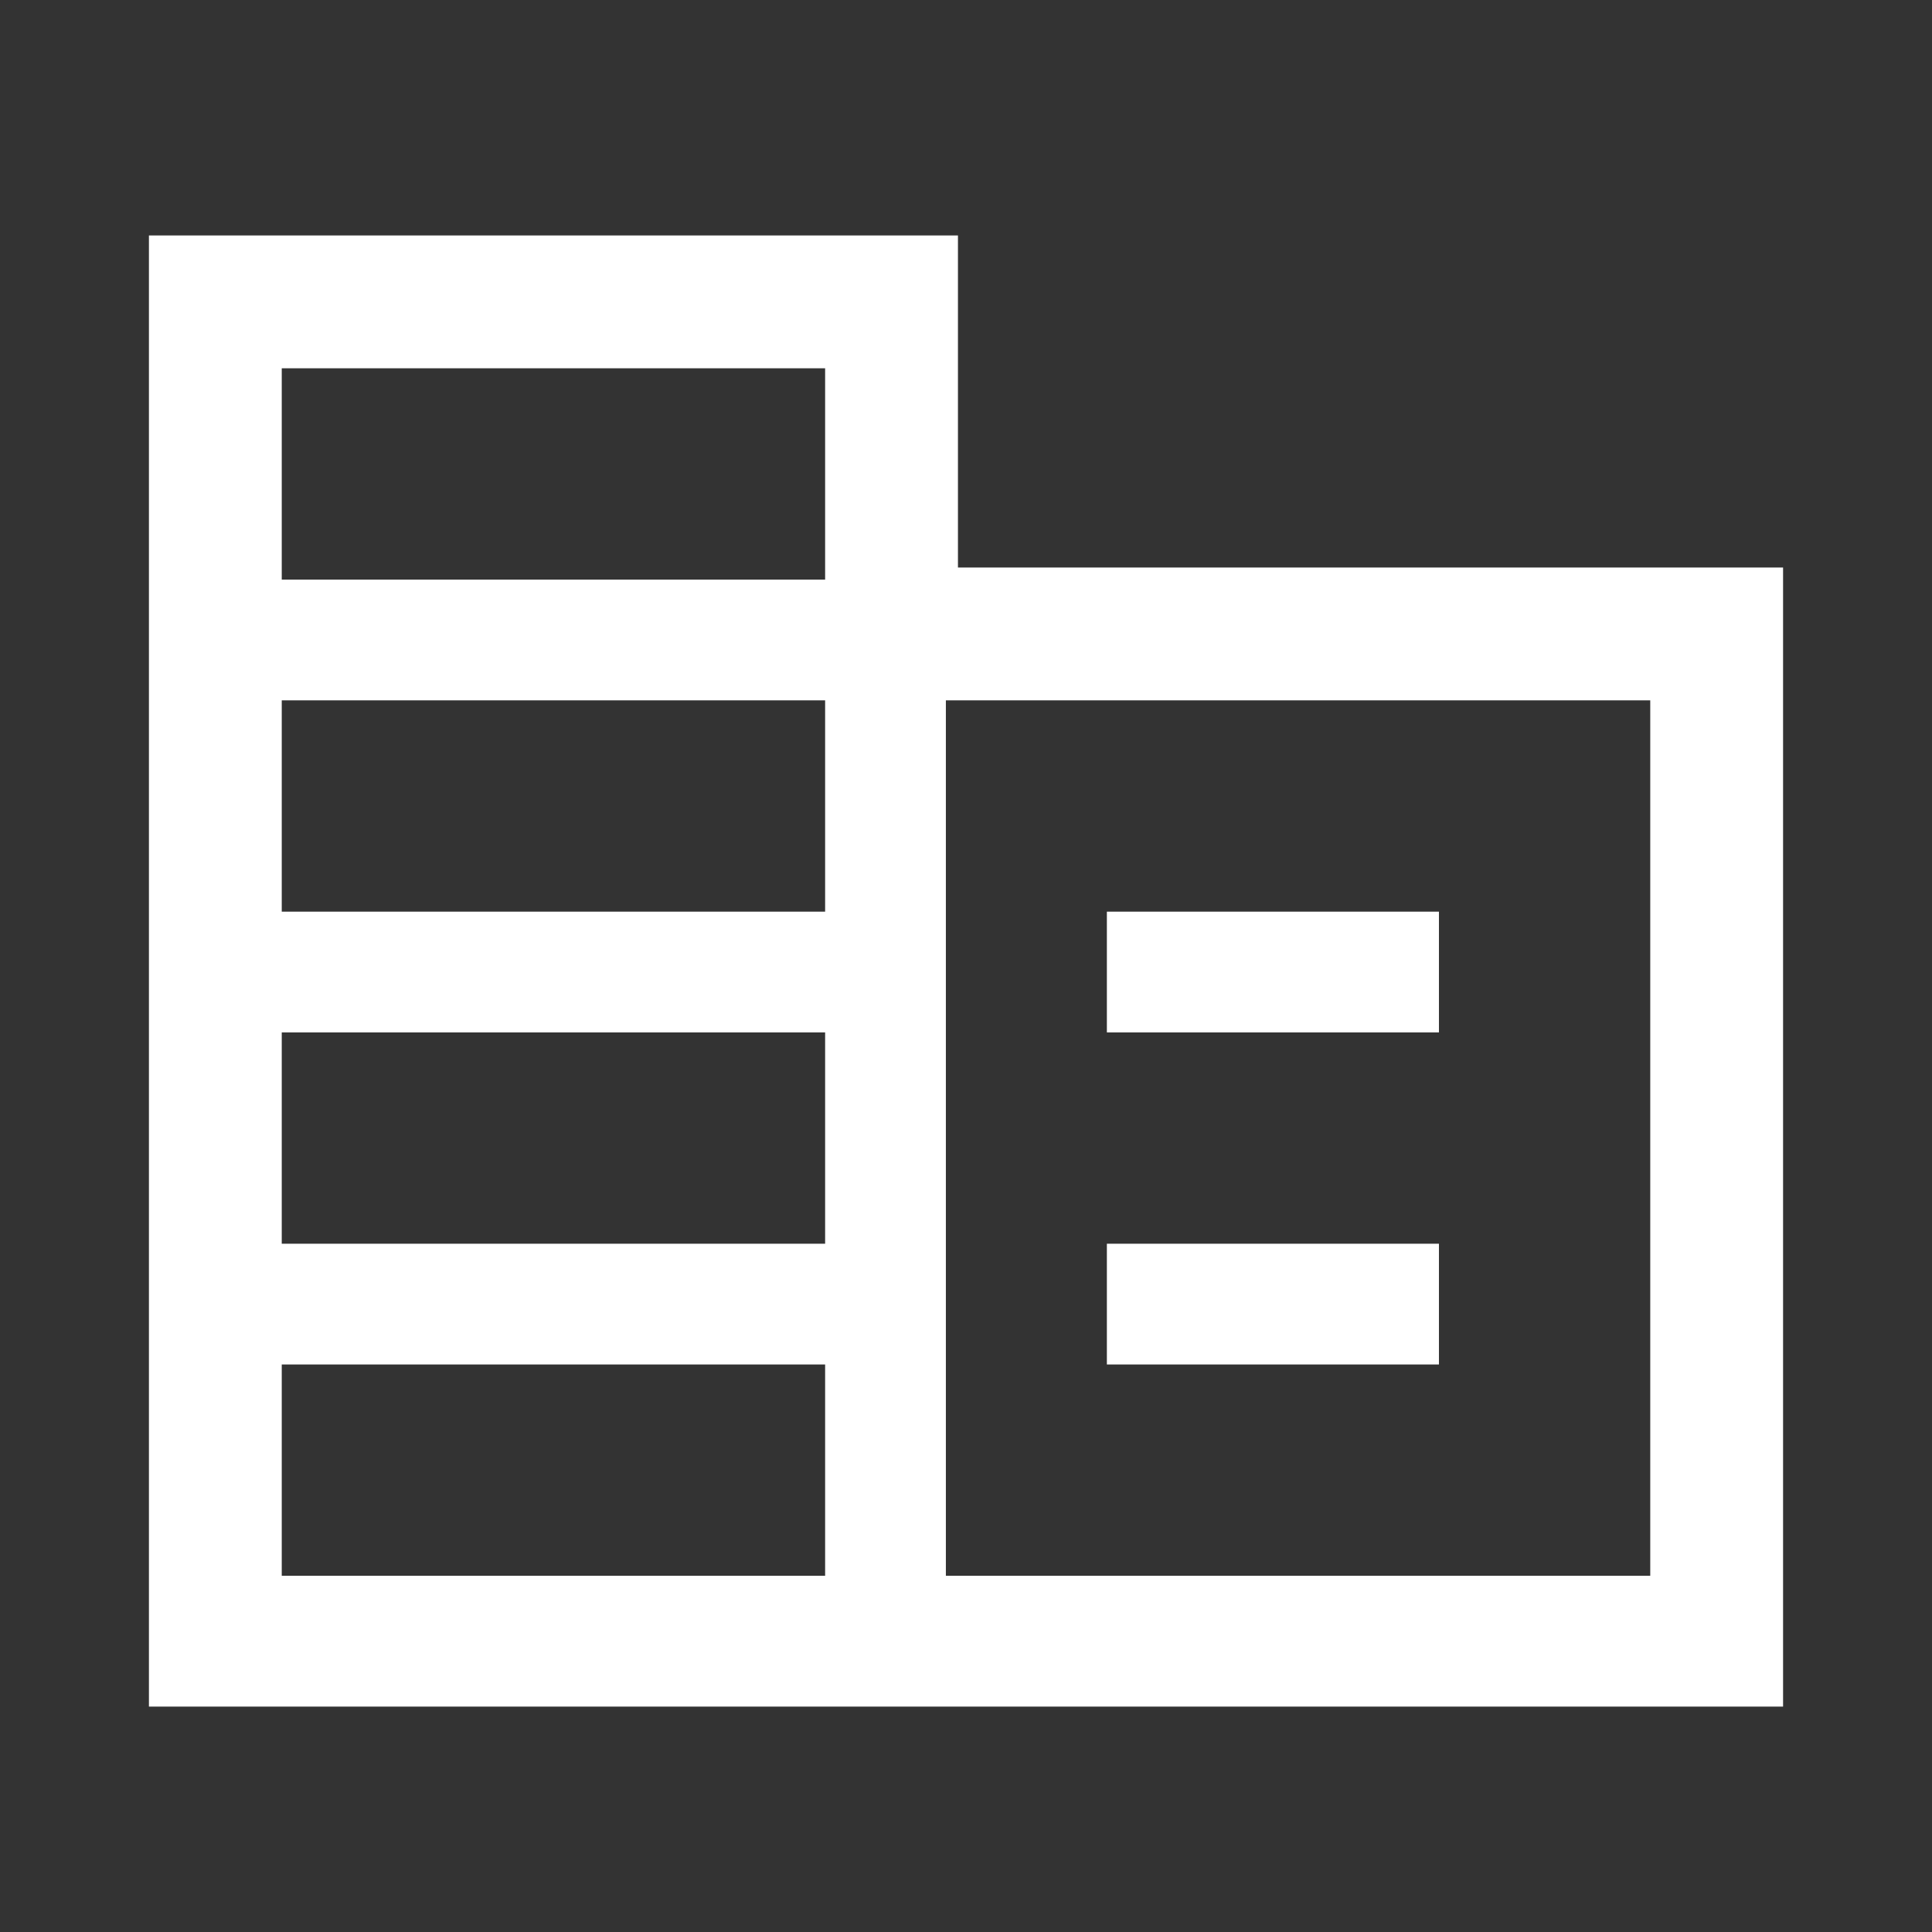 <svg xmlns="http://www.w3.org/2000/svg" height="48" width="48"><rect width="100%" height="100%" fill="#333333" stroke="none"/><path fill="#FFFFFF" d="M3.7 42.4V5.85H23.8V14.1H44.3V42.4ZM7 39.15H20.5V33.9H7ZM7 30.9H20.5V25.65H7ZM7 22.65H20.5V17.4H7ZM7 14.4H20.5V9.15H7ZM23.5 39.15H41V17.4H23.5ZM27.5 25.65V22.65H35.75V25.65ZM27.5 33.9V30.9H35.75V33.9Z"/></svg>